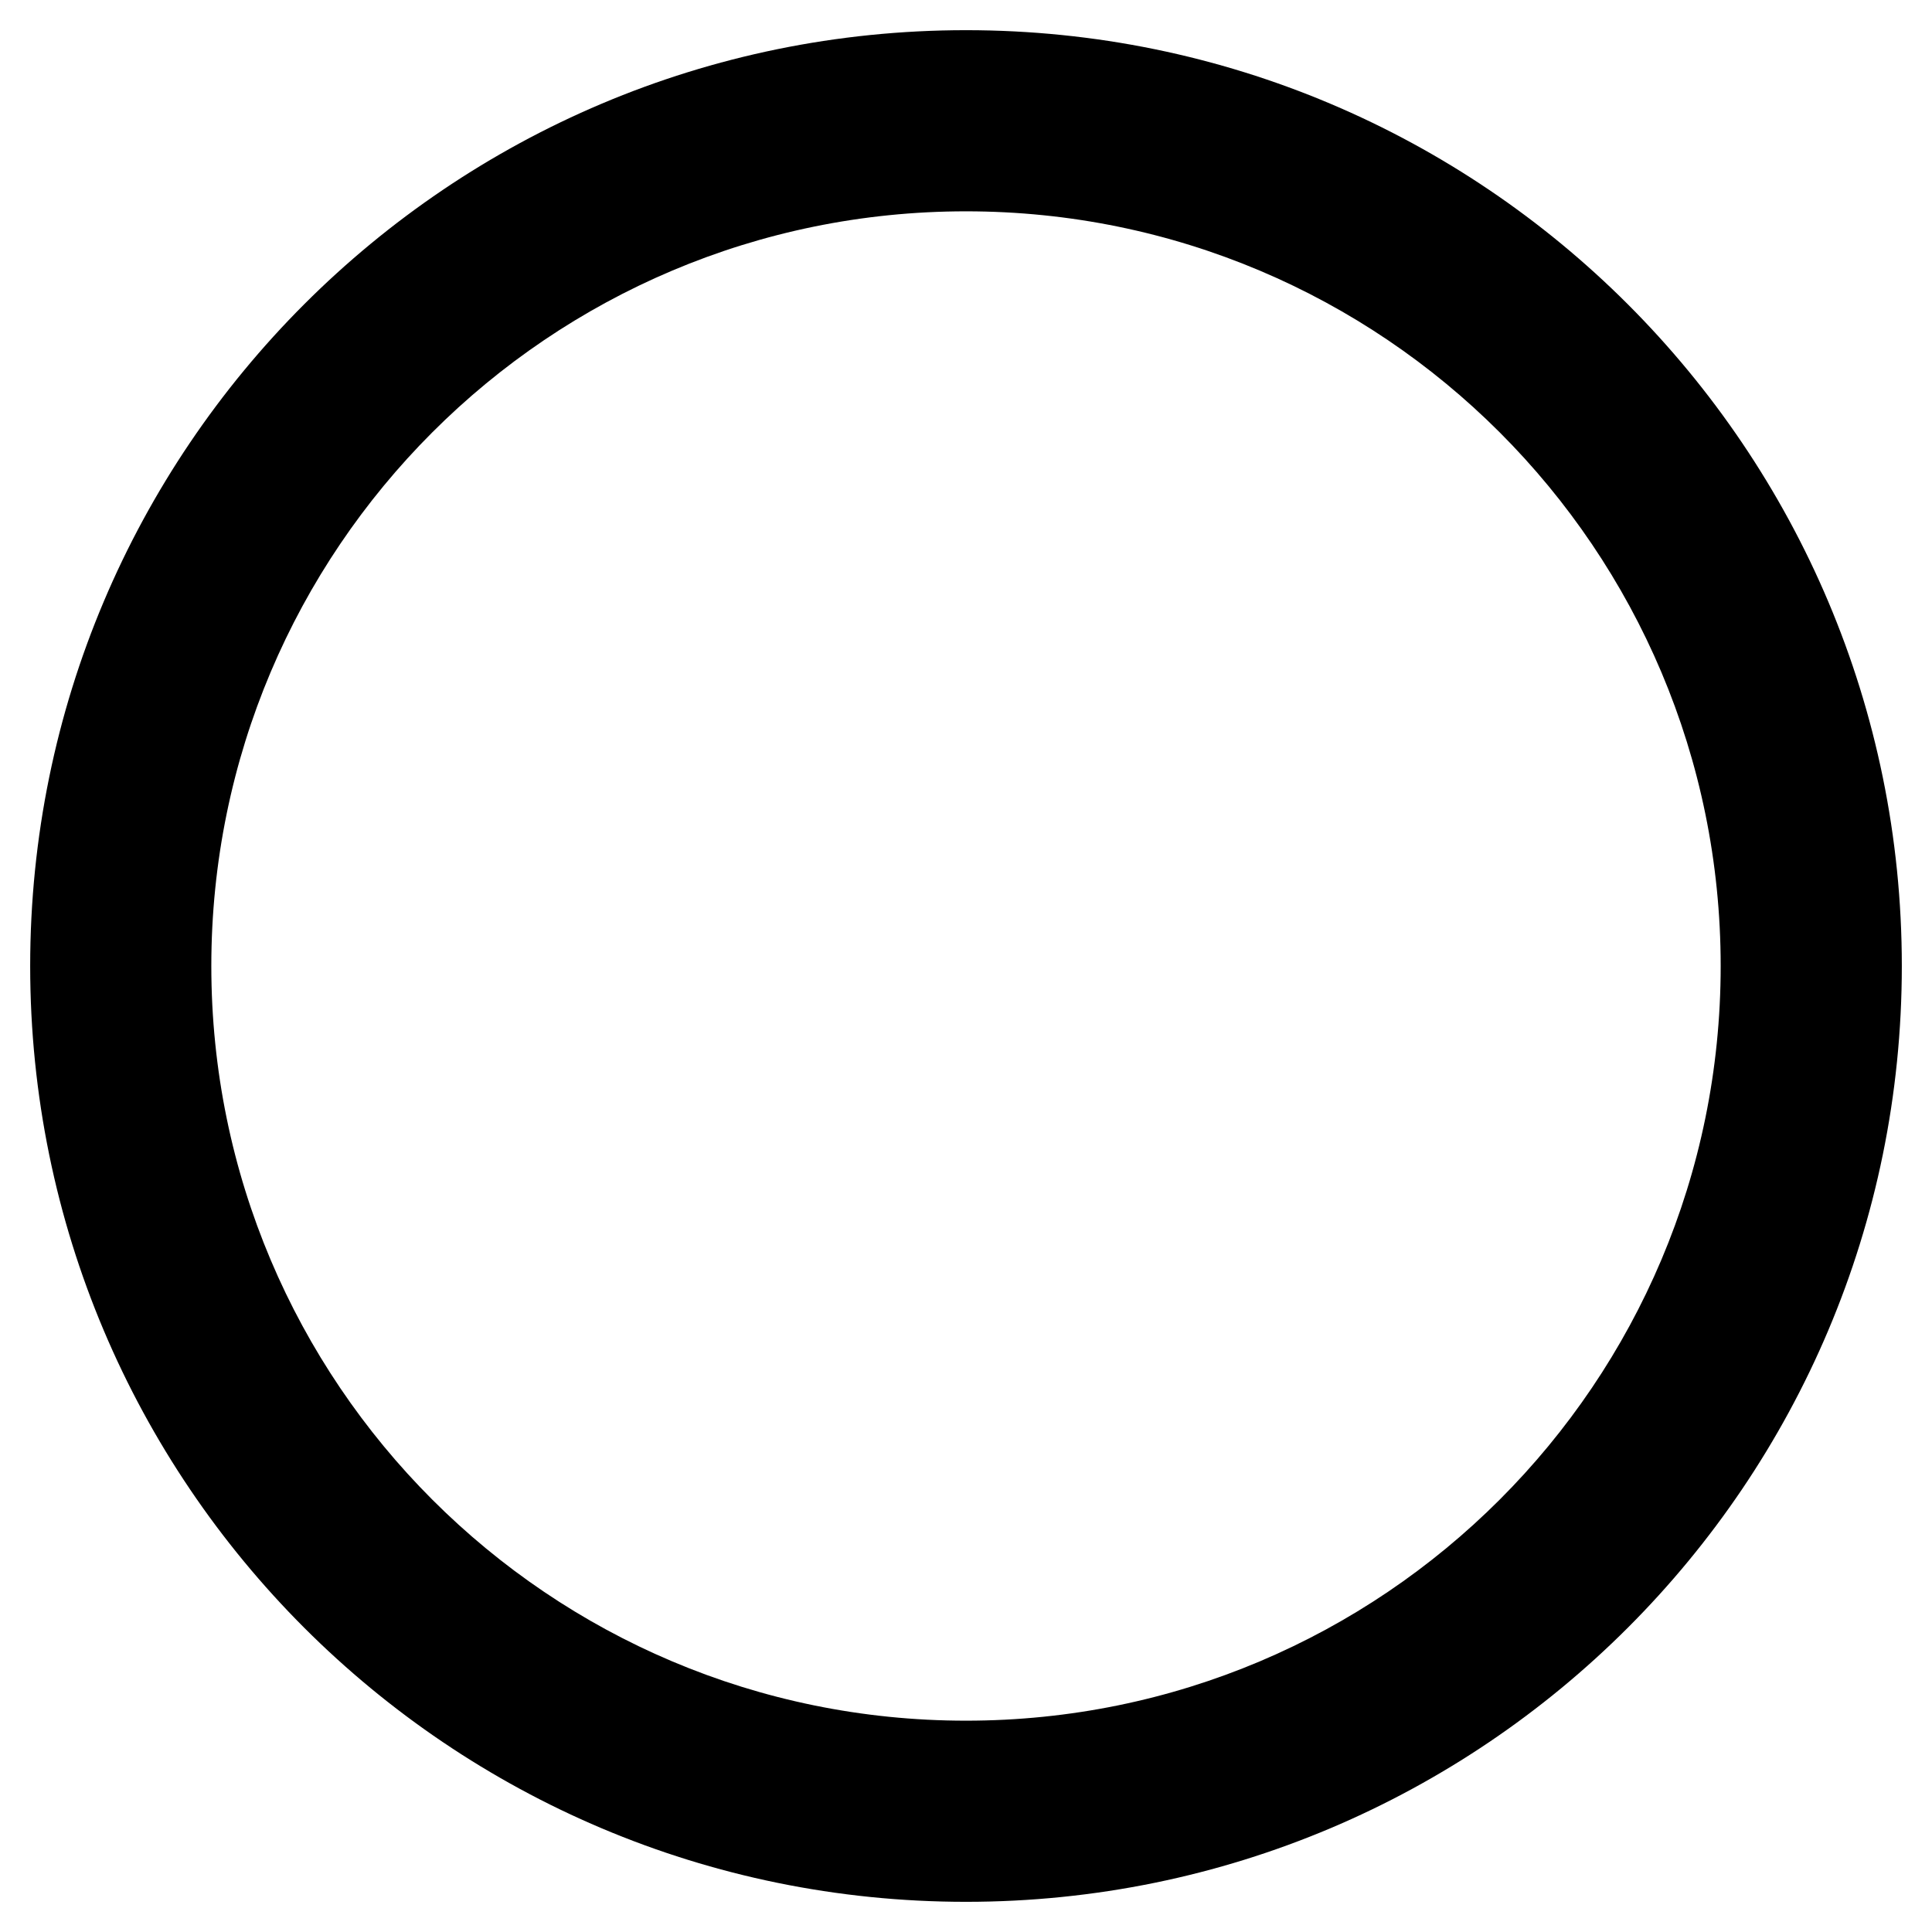 <?xml version="1.0" encoding="UTF-8"?>
<svg xmlns="http://www.w3.org/2000/svg" xmlns:xlink="http://www.w3.org/1999/xlink" width="50px" height="50px" viewBox="0 0 50 50" version="1.1">
<g id="surface1">
<path style=" stroke:none;fill-rule:nonzero;fill:rgb(0%,0%,0%);fill-opacity:1;" d="M 25 0.781 C 11.621 0.781 0.781 11.621 0.781 25 C 0.781 38.379 11.621 49.219 25 49.219 C 38.379 49.219 49.219 38.379 49.219 25 C 49.219 11.621 38.379 0.781 25 0.781 Z M 25 44.531 C 14.211 44.531 5.469 35.789 5.469 25 C 5.469 14.211 14.211 5.469 25 5.469 C 35.789 5.469 44.531 14.211 44.531 25 C 44.531 35.789 35.789 44.531 25 44.531 Z M 25 44.531 "/>
</g>
</svg>
